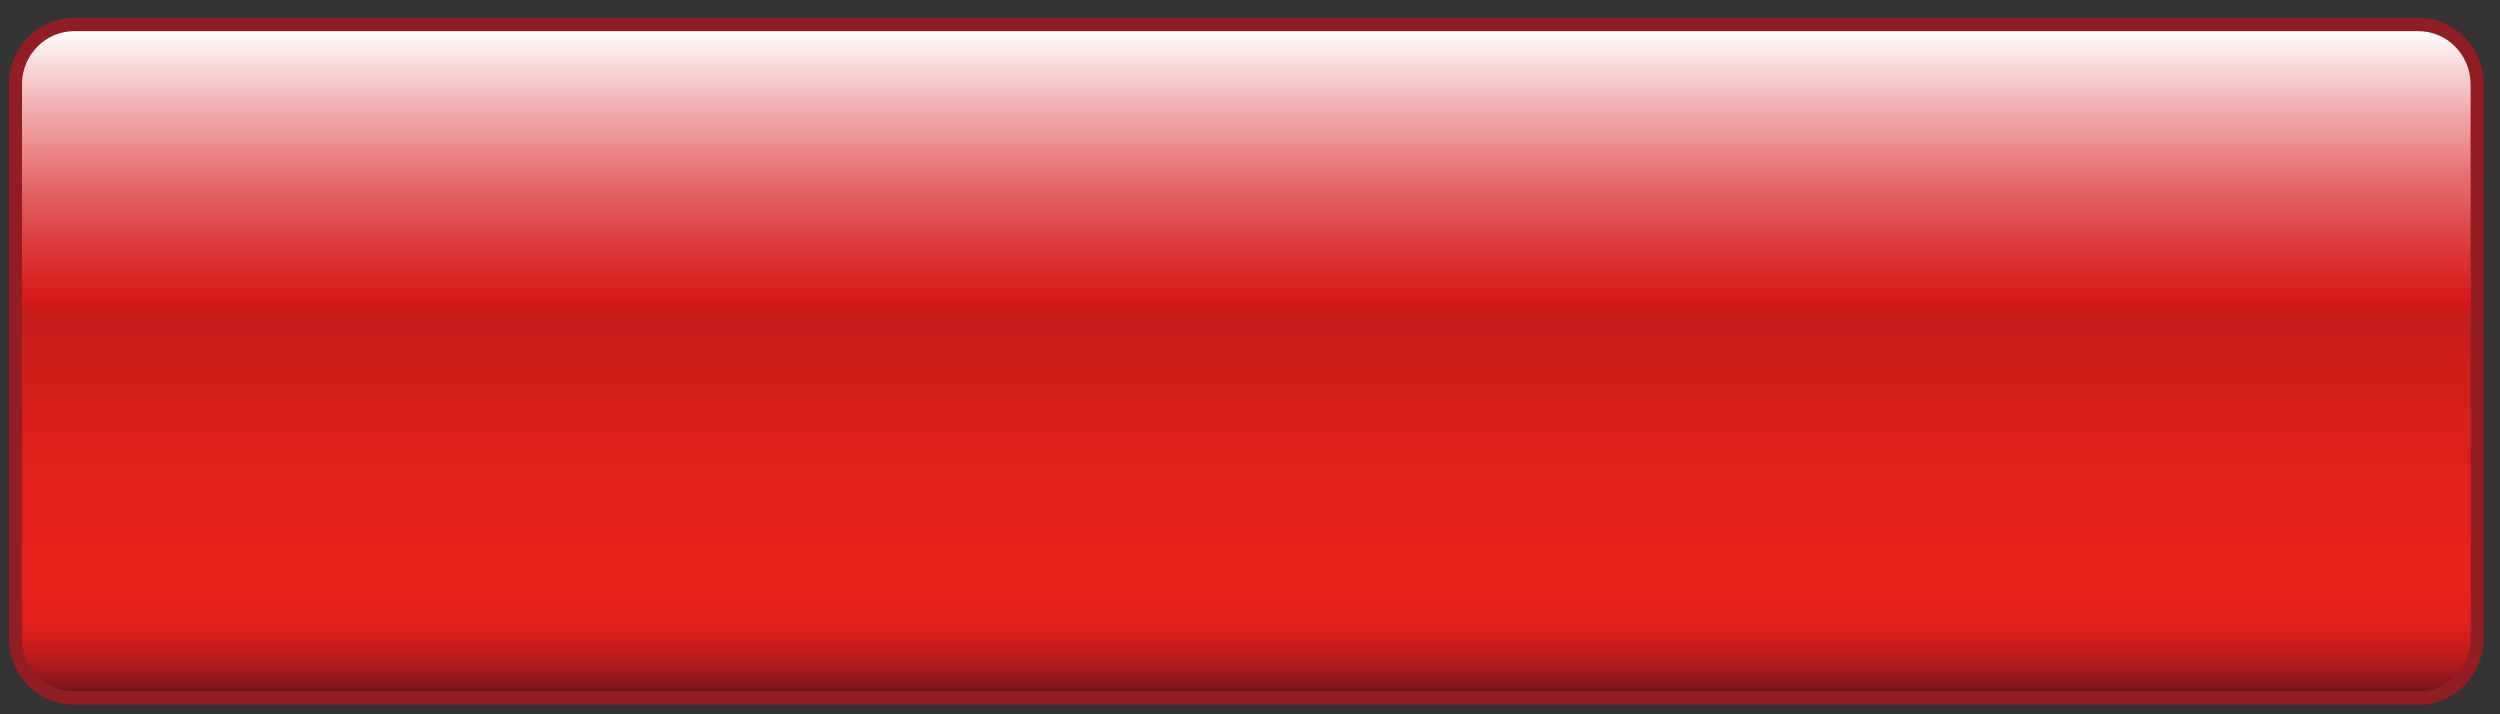 <?xml version="1.0" encoding="utf-8"?>
<!-- Generator: Adobe Illustrator 16.0.0, SVG Export Plug-In . SVG Version: 6.00 Build 0)  -->
<!DOCTYPE svg PUBLIC "-//W3C//DTD SVG 1.1//EN" "http://www.w3.org/Graphics/SVG/1.1/DTD/svg11.dtd">
<svg version="1.1" id="图层_1" xmlns="http://www.w3.org/2000/svg" xmlns:xlink="http://www.w3.org/1999/xlink" x="0px" y="0px"
	 width="280px" height="80px" viewBox="0 0 280 80" enable-background="new 0 0 280 80" xml:space="preserve">
<rect x="0" y="0" width="280" height="80" fill="#333333" stroke="none"/>
<g>
	<path fill="#921D22" d="M278.167,71.48c0,4.111-3.271,7.445-7.306,7.445H8.307C4.271,78.926,1,75.592,1,71.48V9.444
		C1,5.333,4.271,2,8.307,2h262.555c4.035,0,7.306,3.333,7.306,7.444V71.48z"/>
	<linearGradient id="SVGID_1_" gradientUnits="userSpaceOnUse" x1="139.584" y1="77.316" x2="139.584" y2="4.099">
		<stop  offset="0" style="stop-color:#72151A"/>
		<stop  offset="0.007" style="stop-color:#7F161A"/>
		<stop  offset="0.027" style="stop-color:#9F191C"/>
		<stop  offset="0.049" style="stop-color:#B91C1C"/>
		<stop  offset="0.072" style="stop-color:#CE1E1C"/>
		<stop  offset="0.097" style="stop-color:#DC201B"/>
		<stop  offset="0.125" style="stop-color:#E5201A"/>
		<stop  offset="0.164" style="stop-color:#E7211A"/>
		<stop  offset="0.29" style="stop-color:#E3201A"/>
		<stop  offset="0.456" style="stop-color:#D51F1C"/>
		<stop  offset="0.646" style="stop-color:#BF1D1E"/>
		<stop  offset="0.851" style="stop-color:#A01C1F"/>
		<stop  offset="1" style="stop-color:#851B20"/>
	</linearGradient>
	<path fill="url(#SVGID_1_)" d="M8.307,77.436c-3.223,0-5.845-2.67-5.845-5.955V9.444c0-3.284,2.622-5.956,5.845-5.956h262.555
		c3.223,0,5.845,2.672,5.845,5.956V71.48c0,3.285-2.622,5.955-5.845,5.955H8.307z"/>
	<defs>
		<filter id="Adobe_OpacityMaskFilter" filterUnits="userSpaceOnUse" x="2.461" y="3.488" width="274.245" height="31.168">
			<feFlood  style="flood-color:white;flood-opacity:1" result="back"/>
			<feBlend  in="SourceGraphic" in2="back" mode="normal"/>
		</filter>
	</defs>
	<mask maskUnits="userSpaceOnUse" x="2.461" y="3.488" width="274.245" height="31.168" id="SVGID_2_">
		<g filter="url(#Adobe_OpacityMaskFilter)">
			<defs>
				<filter id="Adobe_OpacityMaskFilter_1_" filterUnits="userSpaceOnUse" x="2.461" y="3.488" width="274.245" height="31.168">
					<feFlood  style="flood-color:white;flood-opacity:1" result="back"/>
					<feBlend  in="SourceGraphic" in2="back" mode="normal"/>
				</filter>
			</defs>
			<mask maskUnits="userSpaceOnUse" x="2.461" y="3.488" width="274.245" height="31.168" id="SVGID_2_">
				<g filter="url(#Adobe_OpacityMaskFilter_1_)">
				</g>
			</mask>
			<linearGradient id="SVGID_3_" gradientUnits="userSpaceOnUse" x1="139.583" y1="3.253" x2="139.583" y2="34.524">
				<stop  offset="0" style="stop-color:#FFFFFF"/>
				<stop  offset="0.061" style="stop-color:#EBEBEB"/>
				<stop  offset="0.328" style="stop-color:#999999"/>
				<stop  offset="0.565" style="stop-color:#575757"/>
				<stop  offset="0.763" style="stop-color:#282828"/>
				<stop  offset="0.914" style="stop-color:#0B0B0B"/>
				<stop  offset="1" style="stop-color:#000000"/>
			</linearGradient>
			<path mask="url(#SVGID_2_)" fill="url(#SVGID_3_)" d="M276.706,34.657V9.444c0-3.284-2.622-5.956-5.845-5.956H8.307
				c-3.223,0-5.845,2.672-5.845,5.956v25.212H276.706z"/>
		</g>
	</mask>
	<linearGradient id="SVGID_4_" gradientUnits="userSpaceOnUse" x1="139.583" y1="3.253" x2="139.583" y2="34.524">
		<stop  offset="0" style="stop-color:#FFFFFF"/>
		<stop  offset="0.275" style="stop-color:#F1B1B1"/>
		<stop  offset="0.531" style="stop-color:#E56F70"/>
		<stop  offset="0.744" style="stop-color:#DD4041"/>
		<stop  offset="0.907" style="stop-color:#D82324"/>
		<stop  offset="1" style="stop-color:#D61819"/>
	</linearGradient>
	<path fill="url(#SVGID_4_)" d="M276.706,34.657V9.444c0-3.284-2.622-5.956-5.845-5.956H8.307c-3.223,0-5.845,2.672-5.845,5.956
		v25.212H276.706z"/>
</g>
</svg>
